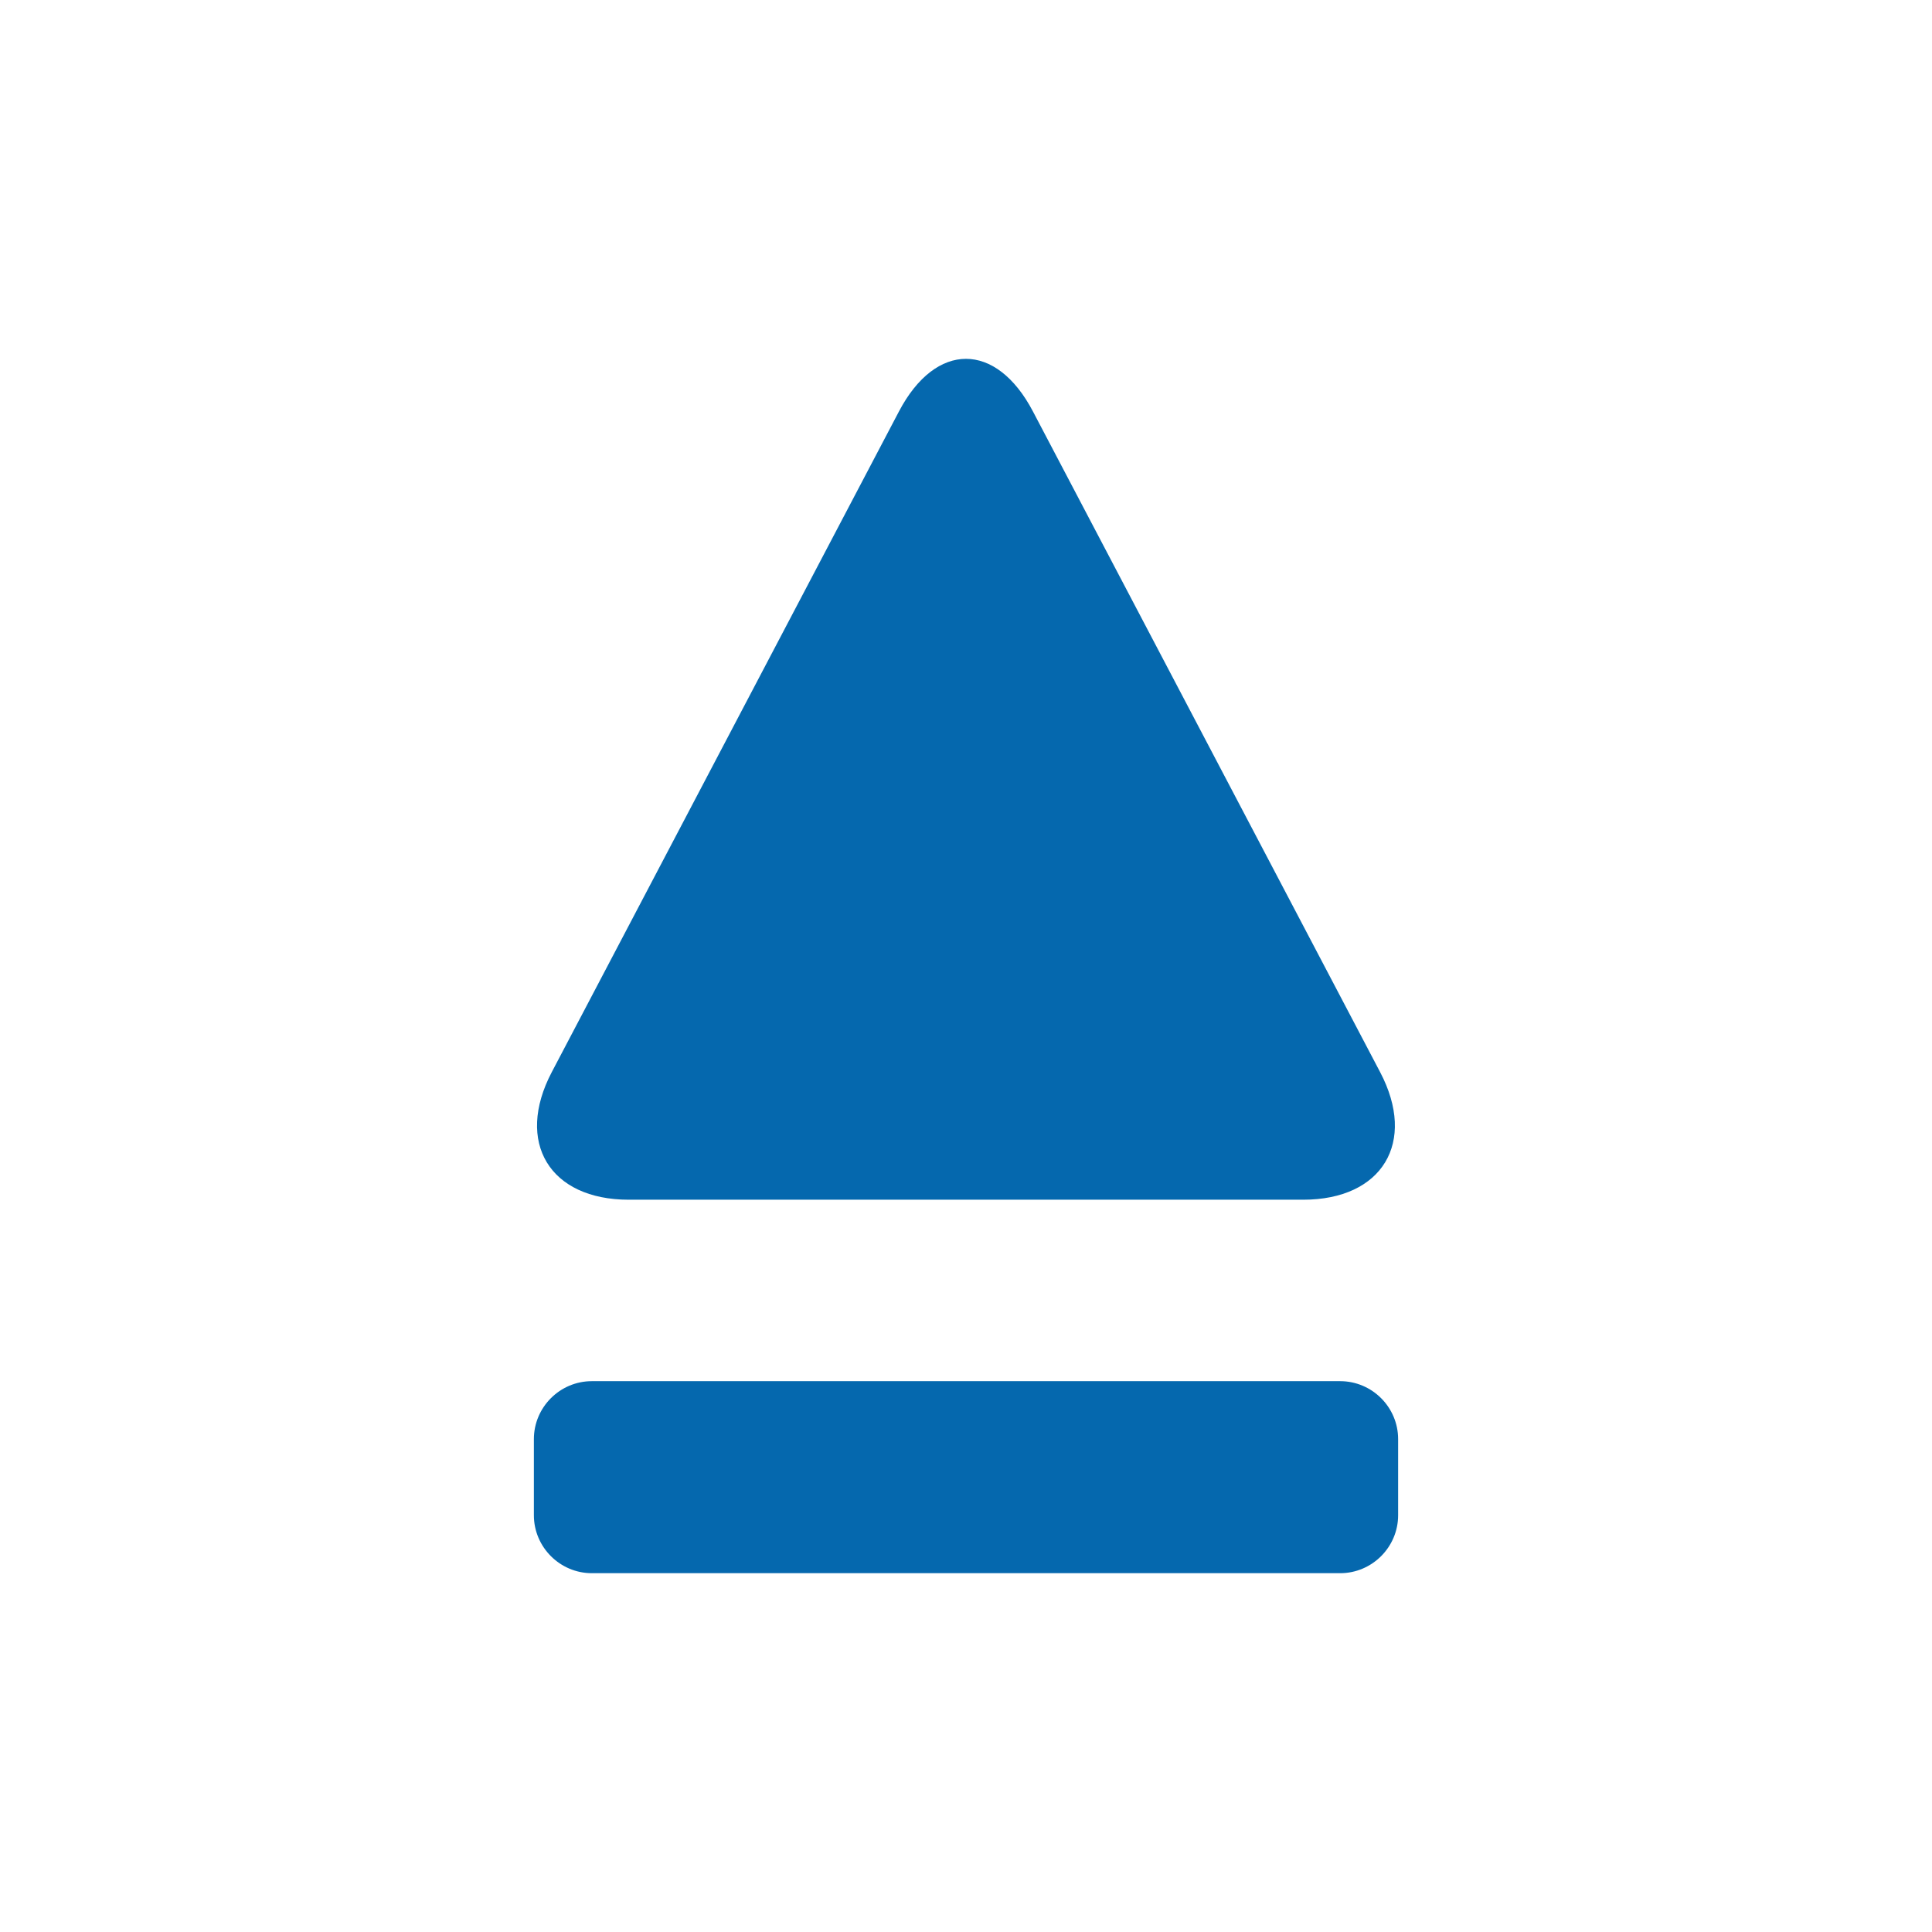 <svg xmlns="http://www.w3.org/2000/svg" viewBox="0 0 36 36" enable-background="new 0 0 36 36"><path d="M24.972 25.736c.594 0 1.08.485 1.08 1.08v1.418c0 .594-.486 1.08-1.08 1.08h-13.944c-.594 0-1.08-.486-1.08-1.08v-1.418c0-.595.486-1.08 1.08-1.08h13.944zm-.69-3.381c1.476 0 2.122-1.07 1.435-2.377l-6.47-12.312c-.686-1.306-1.809-1.306-2.496 0l-6.47 12.312c-.686 1.307-.04 2.377 1.435 2.377h12.566z" fill="#0568ae"/></svg>